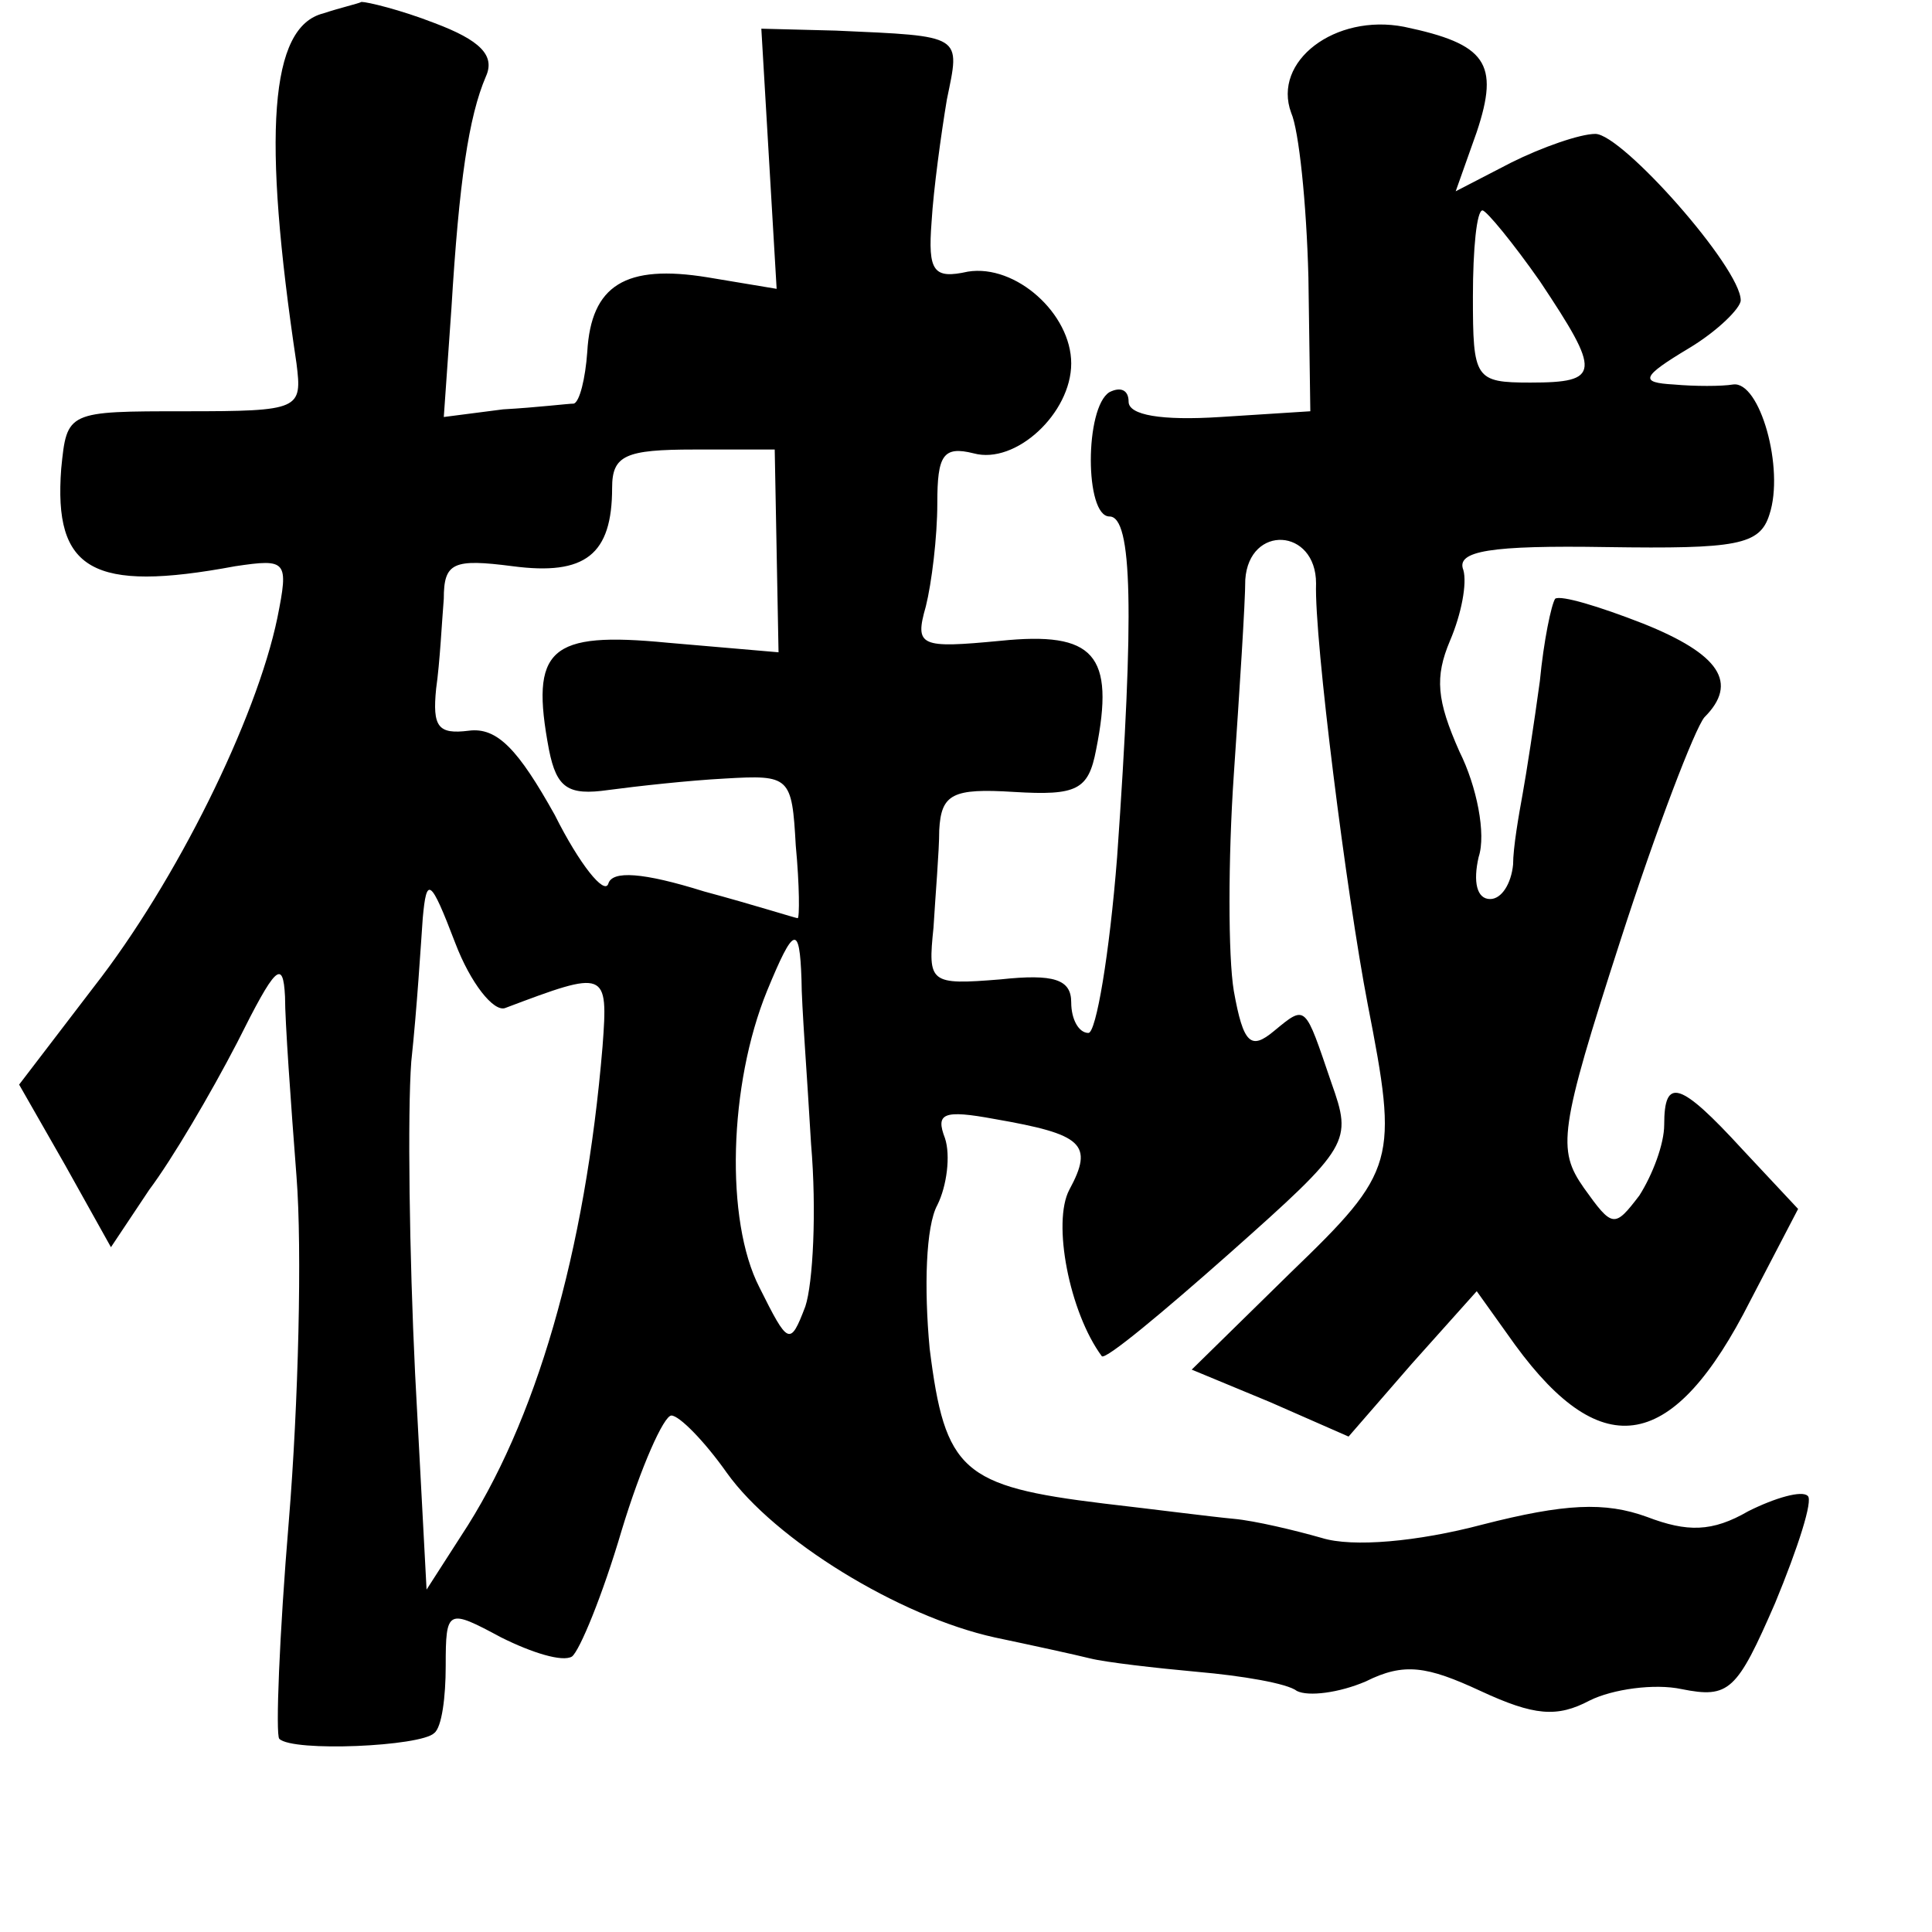 <?xml version="1.0" standalone="no"?>
<!DOCTYPE svg PUBLIC "-//W3C//DTD SVG 20010904//EN"
 "http://www.w3.org/TR/2001/REC-SVG-20010904/DTD/svg10.dtd">
<svg version="1.0" xmlns="http://www.w3.org/2000/svg"
 width="101pt" height="101pt" viewBox="0 0 101 101"
 preserveAspectRatio="xMidYMid meet">
<g transform="translate(0,101) scale(0.1,-0.1)"
fill="#000000" stroke="none">
<path d="M169 1003 c-28 -7 -32 -63 -14 -183 3 -24 2 -25 -58 -25 -62 0 -62 0
-65 -30 -4 -53 16 -65 91 -51 27 4 28 3 22 -27 -11 -53 -53 -138 -96 -193
l-39 -51 24 -42 24 -43 20 30 c12 16 32 50 46 77 20 40 24 44 25 24 0 -13 3
-55 6 -94 3 -38 1 -119 -4 -180 -5 -60 -7 -112 -5 -114 7 -7 74 -4 81 3 4 3 6
19 6 35 0 30 1 30 29 15 16 -8 32 -13 37 -10 4 3 16 32 26 66 10 33 22 60 26
60 4 0 17 -13 29 -30 25 -35 90 -75 140 -86 19 -4 42 -9 50 -11 8 -2 34 -5 56
-7 23 -2 47 -6 52 -10 6 -3 22 -1 36 5 20 10 32 8 60 -5 28 -13 40 -14 57 -5
12 6 34 9 48 6 25 -5 29 -1 49 45 12 29 20 54 17 56 -3 3 -17 -1 -31 -8 -19
-11 -32 -11 -53 -3 -22 8 -43 7 -86 -4 -34 -9 -68 -12 -84 -7 -14 4 -35 9 -46
10 -11 1 -42 5 -68 8 -74 9 -83 17 -91 81 -3 32 -2 64 4 75 5 10 7 26 4 35 -5
13 -1 15 26 10 46 -8 52 -13 39 -37 -9 -17 0 -64 17 -87 2 -2 32 23 67 54 63
56 64 58 53 89 -14 41 -13 41 -30 27 -12 -10 -16 -7 -21 21 -3 18 -3 69 0 113
3 44 6 90 6 102 2 29 37 27 37 -2 -1 -29 16 -163 27 -220 16 -82 15 -87 -40
-140 l-52 -51 41 -17 41 -18 33 38 34 38 20 -28 c46 -63 83 -56 123 23 l25 48
-29 31 c-33 36 -41 38 -41 13 0 -10 -6 -26 -13 -37 -13 -17 -14 -17 -29 4 -14
20 -13 30 19 129 19 59 39 111 44 117 18 18 8 33 -32 49 -23 9 -43 15 -46 13
-2 -3 -6 -22 -8 -43 -3 -22 -7 -48 -9 -59 -2 -11 -5 -28 -5 -37 -1 -10 -6 -18
-12 -18 -7 0 -9 9 -6 22 4 12 -1 37 -10 55 -12 27 -13 39 -5 58 6 14 9 30 7
37 -4 10 14 13 75 12 68 -1 80 1 85 17 8 24 -5 70 -19 68 -6 -1 -20 -1 -31 0
-18 1 -17 4 8 19 15 9 27 21 27 25 0 17 -62 87 -76 87 -8 0 -28 -7 -44 -15
l-29 -15 11 31 c12 36 5 46 -38 55 -36 7 -69 -18 -59 -45 4 -9 8 -47 9 -86 l1
-70 -47 -3 c-31 -2 -48 1 -48 8 0 6 -4 8 -10 5 -13 -8 -13 -65 0 -65 12 0 13
-50 4 -178 -4 -51 -11 -92 -15 -92 -5 0 -9 7 -9 16 0 12 -9 15 -37 12 -37 -3
-38 -2 -35 27 1 17 3 40 3 51 1 19 7 22 39 20 33 -2 39 1 43 22 10 50 -1 62
-50 57 -42 -4 -45 -3 -39 18 3 12 6 36 6 54 0 25 3 30 19 26 22 -6 51 21 51
47 0 26 -29 52 -54 48 -18 -4 -21 0 -19 26 1 17 5 46 8 64 7 34 9 33 -58 36
l-39 1 4 -68 4 -68 -36 6 c-43 7 -61 -4 -63 -39 -1 -14 -4 -26 -7 -27 -3 0
-19 -2 -37 -3 l-31 -4 4 57 c4 66 9 100 18 121 5 11 -3 19 -27 28 -18 7 -35
11 -38 11 -2 -1 -11 -3 -20 -6z m636 -140 c32 -48 32 -53 -5 -53 -29 0 -30 2
-30 45 0 25 2 45 5 45 2 0 16 -17 30 -37z m-399 -141 l1 -53 -58 5 c-62 6 -72
-3 -62 -56 4 -20 10 -24 31 -21 15 2 42 5 61 6 34 2 35 1 37 -35 2 -21 2 -38
1 -38 -1 0 -23 7 -49 14 -32 10 -48 11 -50 4 -2 -6 -15 10 -28 36 -19 34 -30
46 -45 44 -16 -2 -19 2 -17 22 2 14 3 35 4 47 0 19 5 21 36 17 38 -5 52 6 52
41 0 17 7 20 43 20 l42 0 1 -53z m-142 -239 c53 20 54 20 51 -20 -9 -108 -35
-197 -74 -256 l-18 -28 -6 113 c-3 62 -4 136 -2 163 3 28 5 61 6 75 2 22 4 21
17 -13 8 -21 20 -36 26 -34z m155 15 c0 -13 3 -51 5 -86 3 -35 1 -73 -3 -85
-8 -21 -9 -20 -24 10 -18 35 -16 106 4 155 14 34 17 35 18 6z"/>
</g>
</svg>
